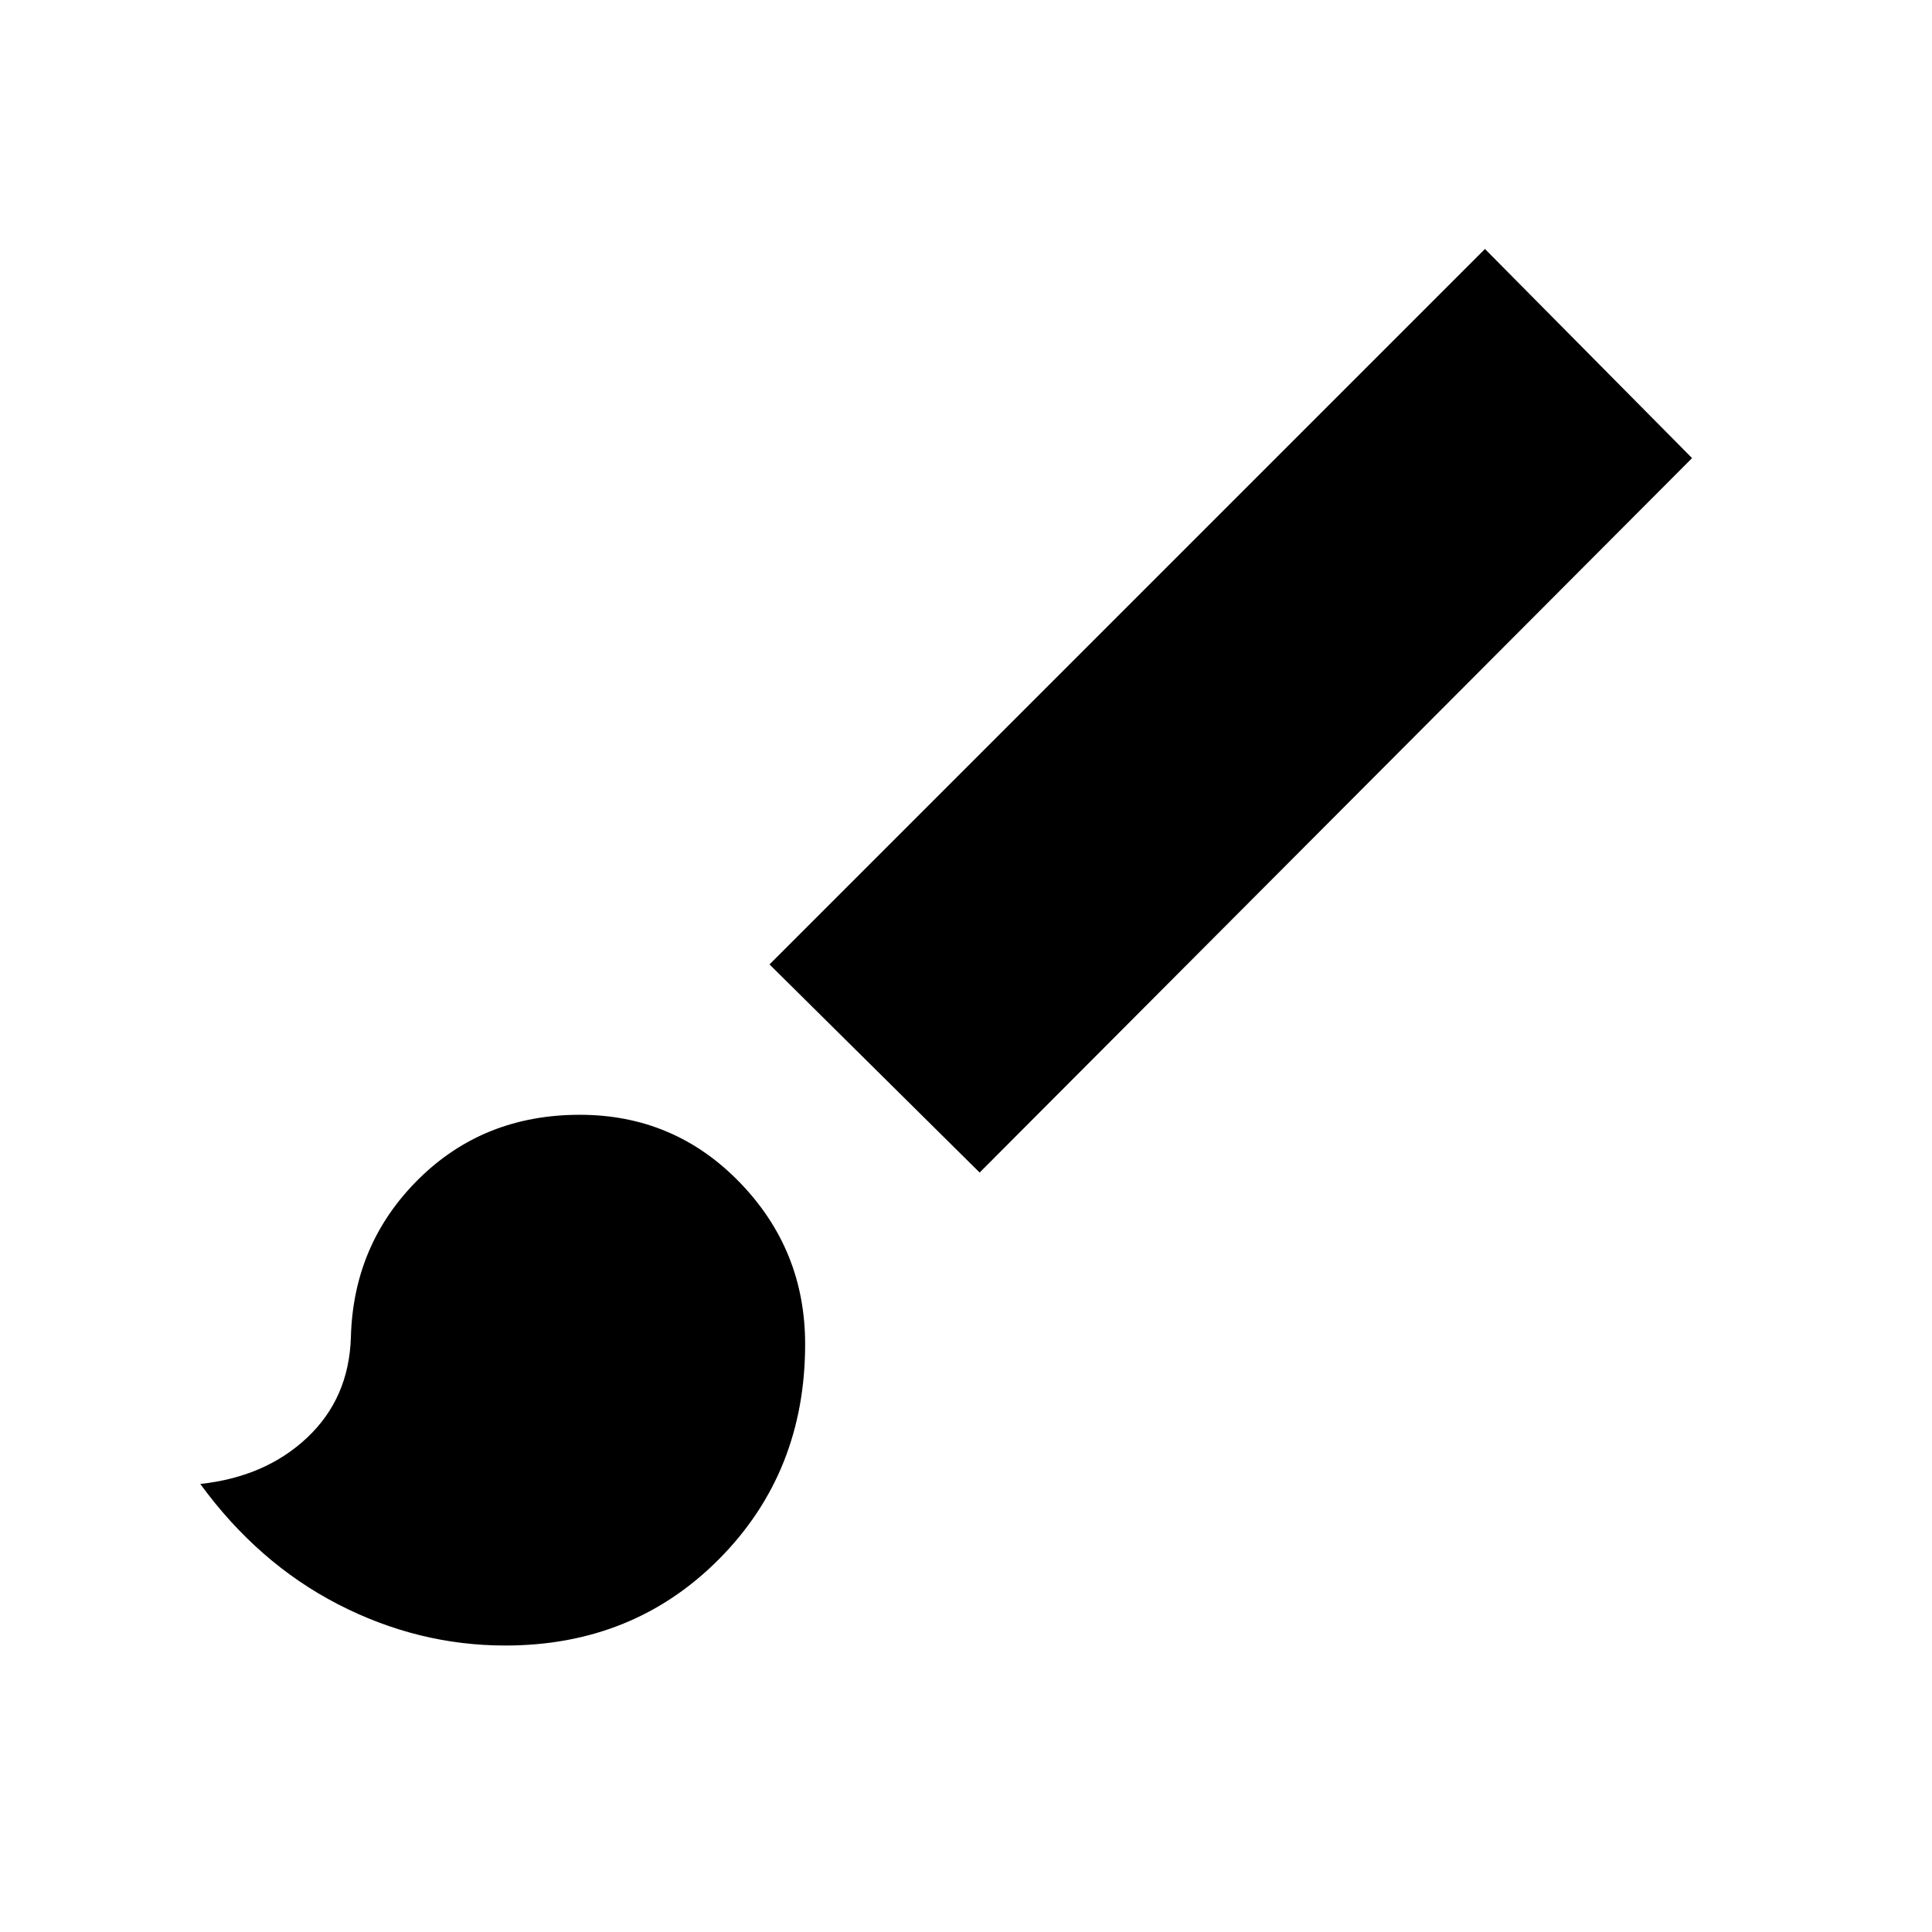<svg xmlns="http://www.w3.org/2000/svg" height="20" viewBox="0 -960 960 960" width="20"><path d="M251.09-142.35q-43.44 0-83.2-20.53-39.76-20.53-68.37-59.75 32.39-3.5 53.13-23.04 20.74-19.55 21.7-49.76 1.19-46.46 33.52-78.55 32.33-32.09 80.22-32.09 46.89 0 79.43 33.55 32.55 33.54 32.55 80.43 0 63.63-42.68 106.69-42.67 43.05-106.3 43.05Zm235.69-235.02L382.37-480.78l355.5-355.5 102.91 103.91-354 355Z"/></svg>